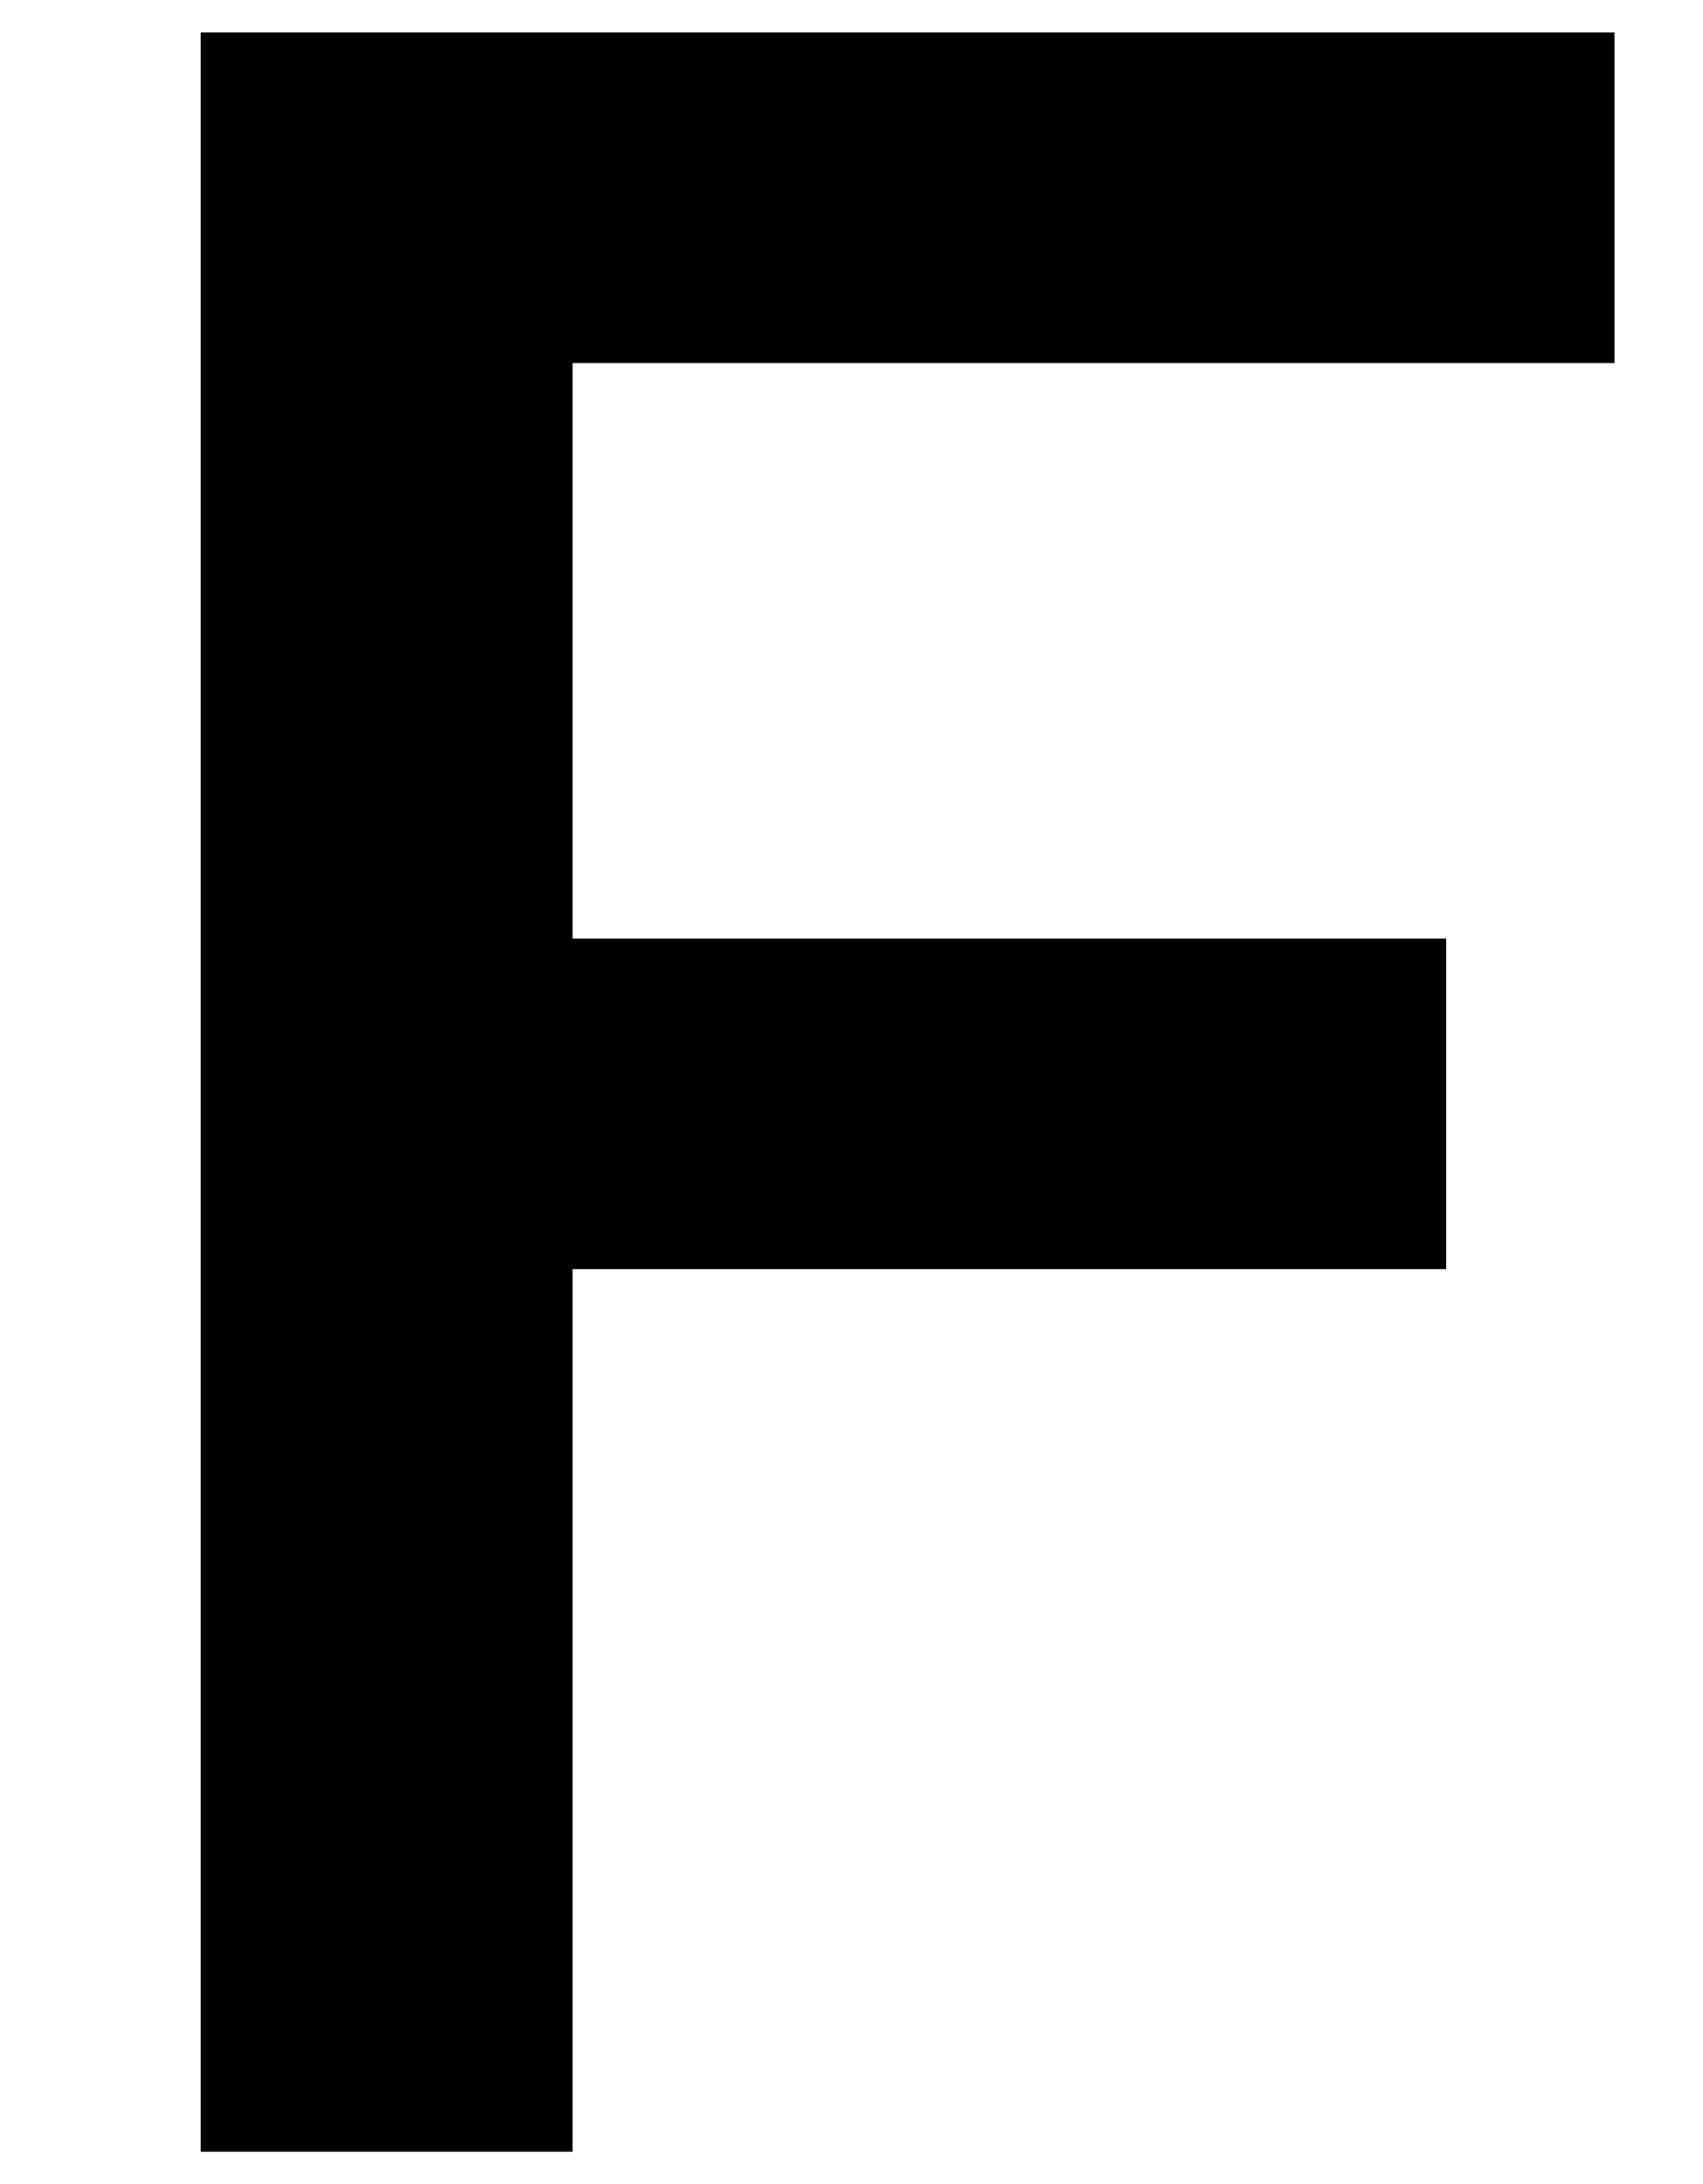 <?xml version="1.0" encoding="UTF-8"?>
<svg xmlns="http://www.w3.org/2000/svg" width="577" height="740" version="1.1" viewBox="0 0 577 740" preserveAspectRatio="none">
  <!-- Generator: Adobe Illustrator 28.7.1, SVG Export Plug-In . SVG Version: 1.2.0 Build 142)  -->
  <g>
    <g id="Layer_2">
      <polygon points="68 729 194 729 194 430 490 430 490 318 194 318 194 123 547 123 547 11 68 11 68 729"/>
    </g>
  </g>
</svg>